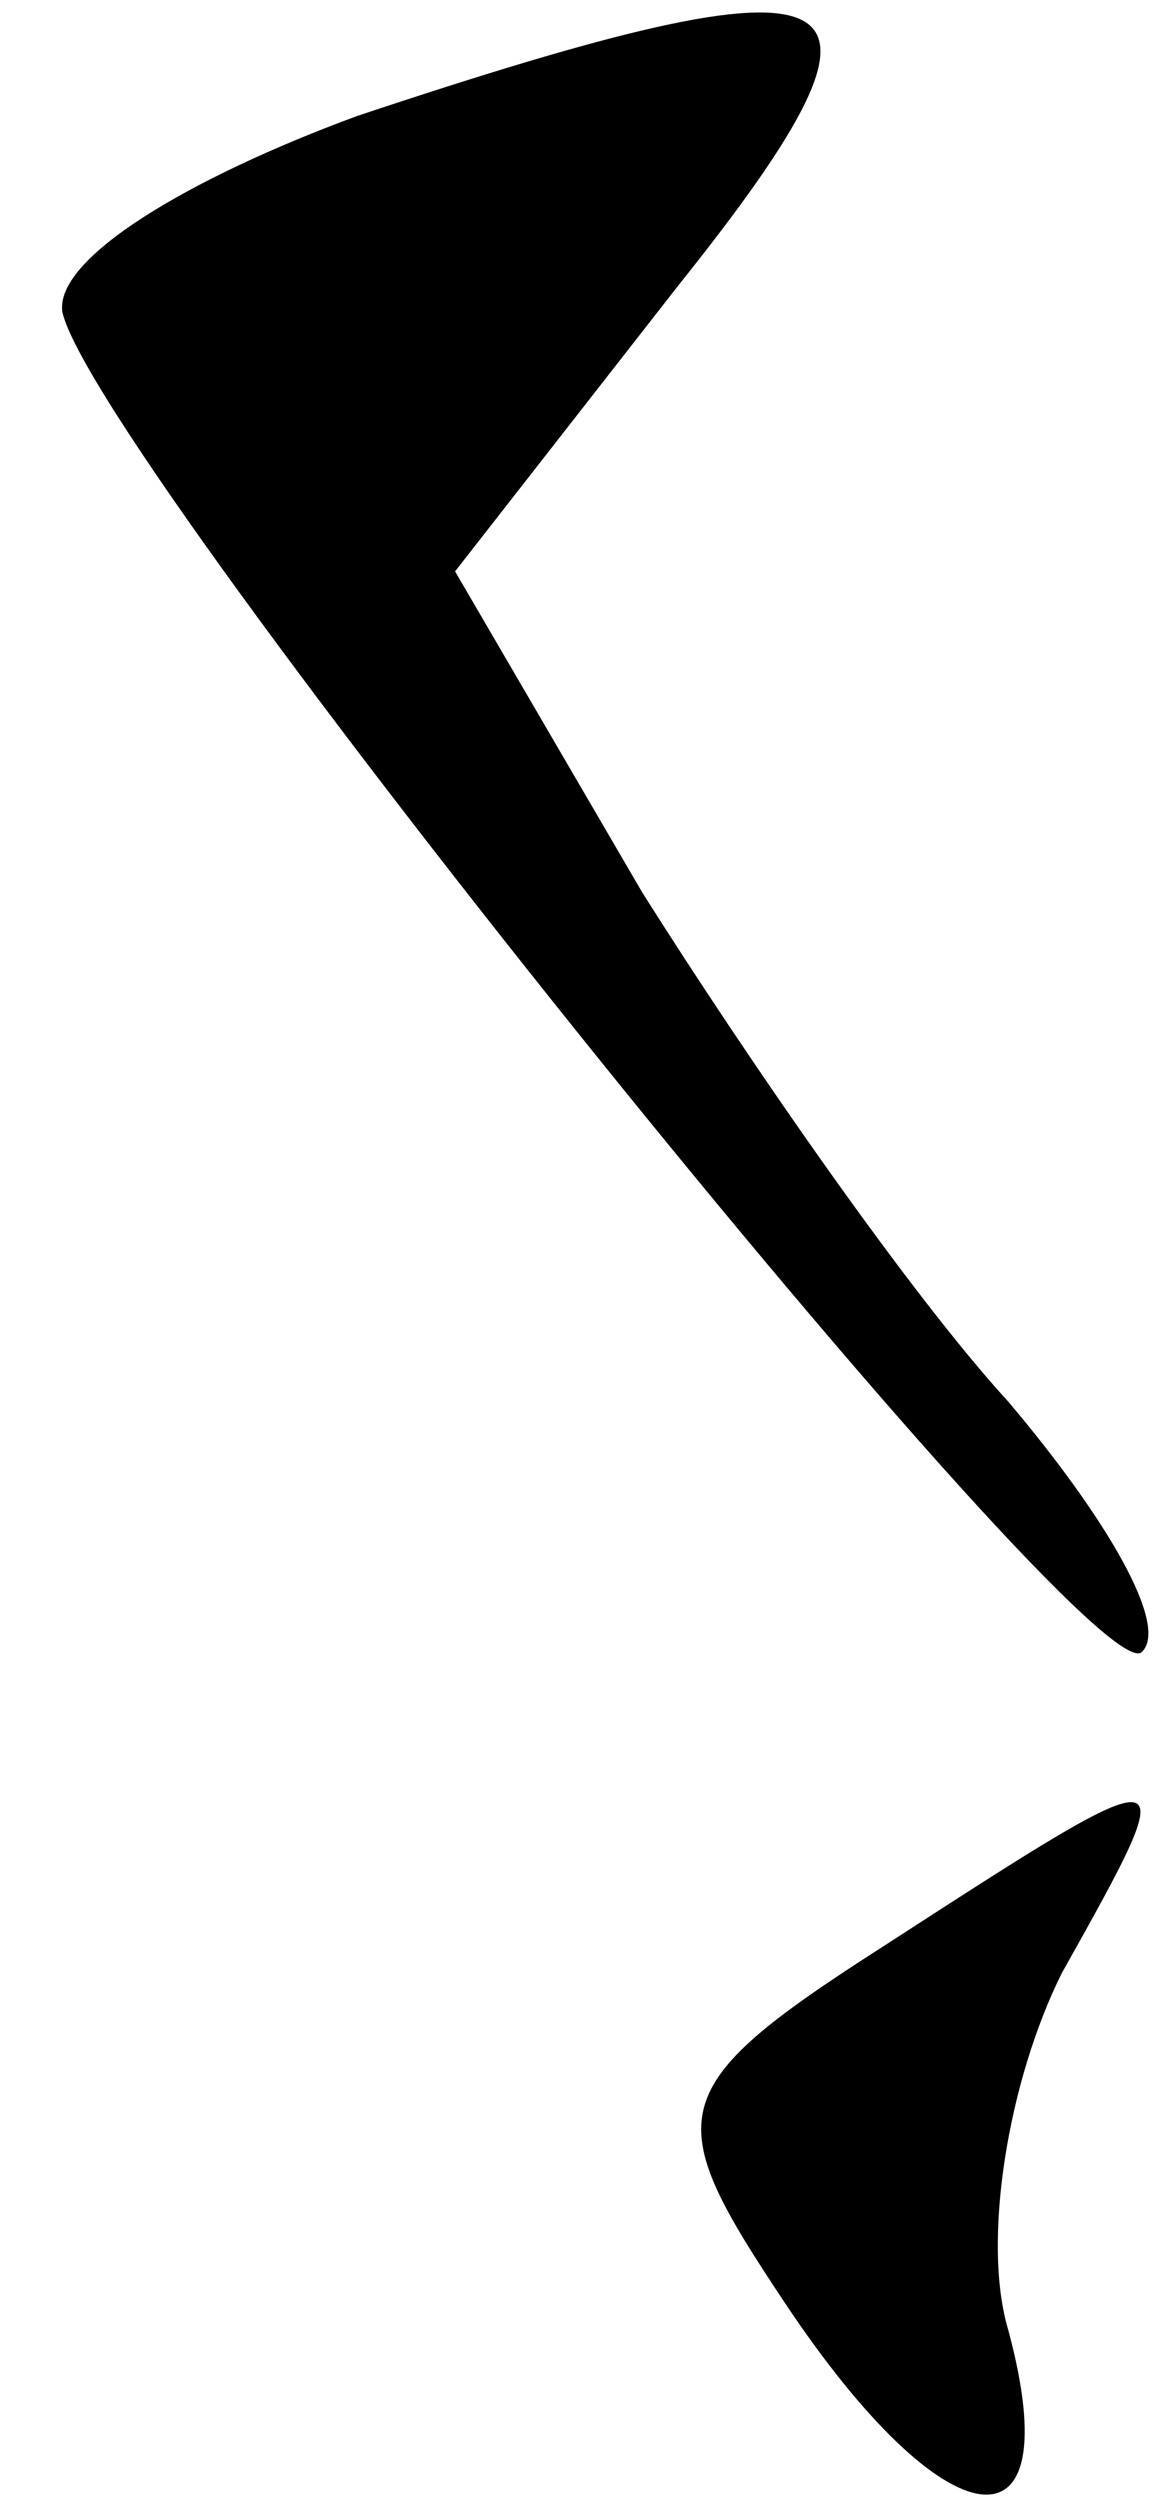 <?xml version="1.0" standalone="no"?>
<!DOCTYPE svg PUBLIC "-//W3C//DTD SVG 20010904//EN"
 "http://www.w3.org/TR/2001/REC-SVG-20010904/DTD/svg10.dtd">
<svg version="1.0" xmlns="http://www.w3.org/2000/svg"
 width="13pt" height="28pt" viewBox="0 0 13 28"
 preserveAspectRatio="xMidYMid meet">
<g transform="translate(0,28) scale(0.1,-0.1)"
fill="#000000" stroke="none">
<path fill="#000000" stroke="none" d="M40 267 c-19 -7 -34 -16 -33 -22 4 -17
116 -156 121 -150 3 3 -4 15 -15 28 -11 12 -29 38 -41 57 l-21 36 25 32 c28
35 21 38 -36 19z"/>
<path fill="#000000" stroke="none" d="M99 62 c-25 -16 -25 -19 -11 -40 18
-27 32 -29 25 -3 -3 10 0 28 6 40 14 25 14 25 -20 3z"/>
</g>
</svg>
